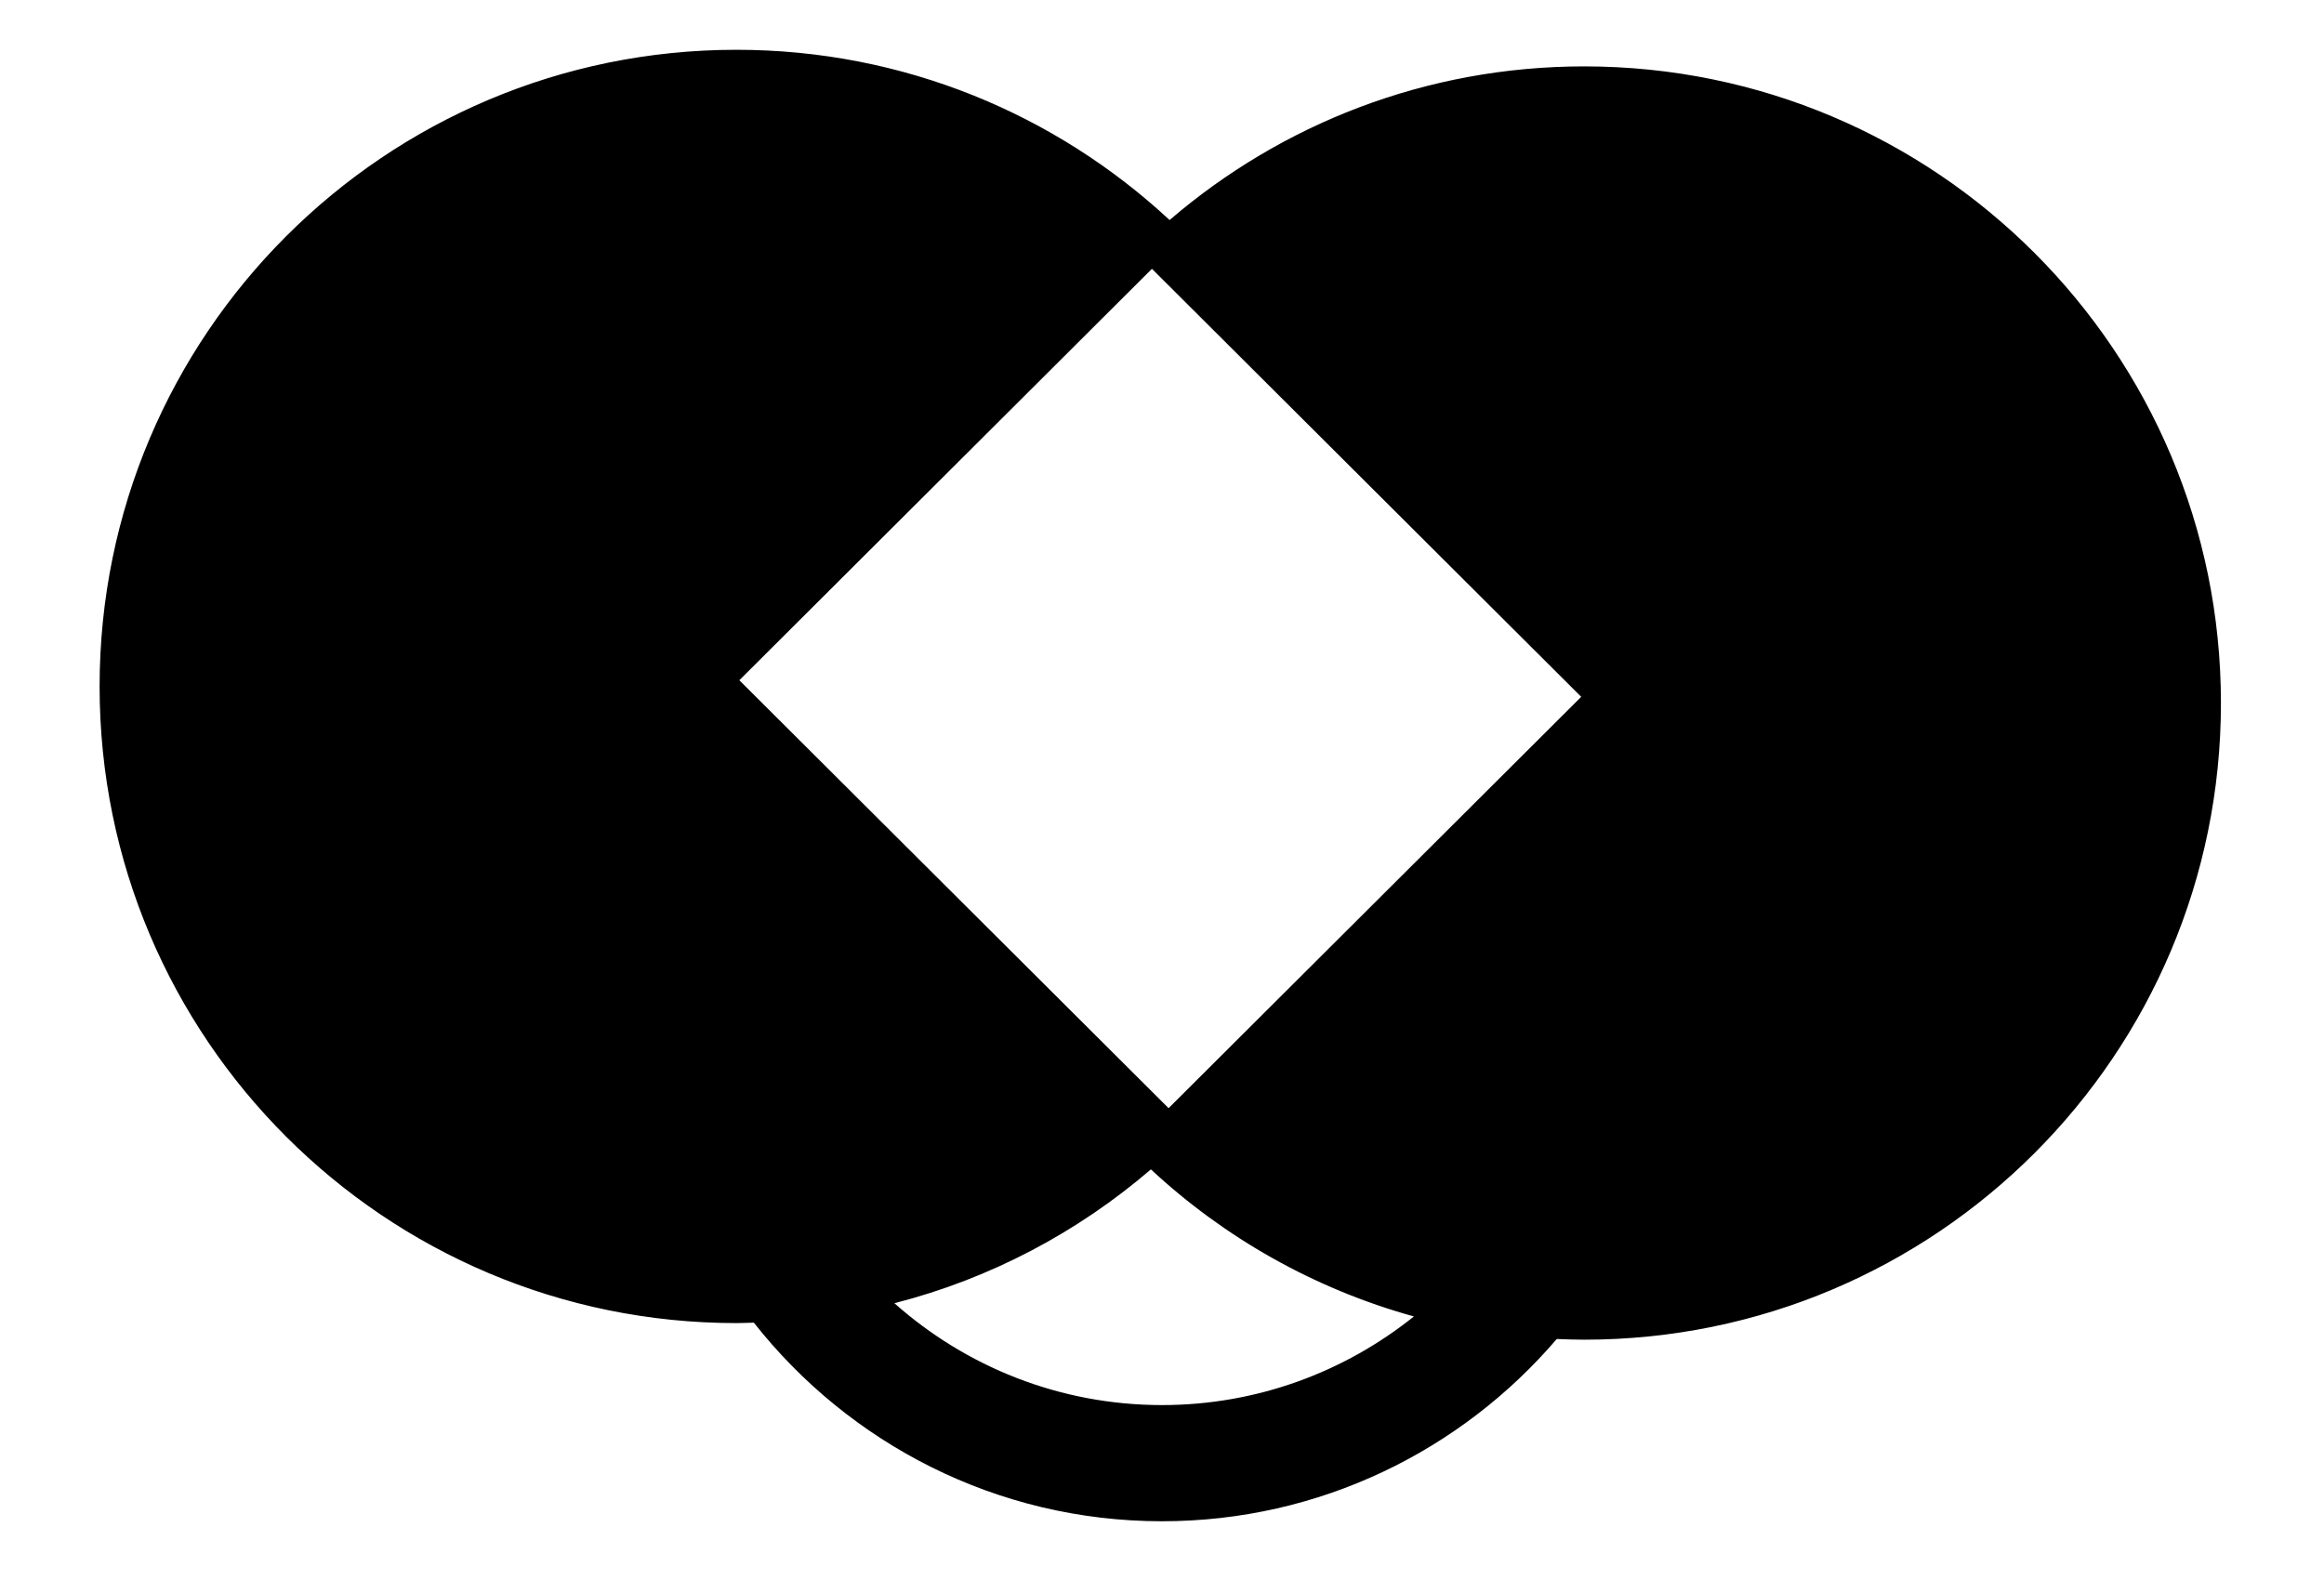<?xml version="1.0" encoding="utf-8"?>
<!-- Generator: Adobe Illustrator 15.0.2, SVG Export Plug-In . SVG Version: 6.00 Build 0)  -->
<!DOCTYPE svg PUBLIC "-//W3C//DTD SVG 1.1//EN" "http://www.w3.org/Graphics/SVG/1.1/DTD/svg11.dtd">
<svg version="1.1" id="Ebene_1" xmlns="http://www.w3.org/2000/svg" xmlns:xlink="http://www.w3.org/1999/xlink" x="0px" y="0px"
	 width="140px" height="96px" viewBox="0 0 140 96" enable-background="new 0 0 140 96" xml:space="preserve">
<path d="M95.432,4c-9.543,0-18.265,3.494-24.975,9.258C63.612,6.898,54.444,3,44.361,3C23.175,3,6,20.174,6,41.362
	c0,21.185,17.175,38.359,38.361,38.359c0.352,0,0.7-0.018,1.05-0.027C51.147,86.974,60.034,91.661,70,91.661
	c9.51,0,18.036-4.268,23.781-10.982c0.548,0.022,1.097,0.042,1.65,0.042c21.187,0,38.36-17.174,38.36-38.359
	C133.792,21.174,116.617,4,95.432,4z M70,84.661c-6.181,0-11.827-2.323-16.12-6.138c5.792-1.481,11.052-4.284,15.451-8.064
	c4.433,4.121,9.844,7.198,15.843,8.862C81.012,82.658,75.737,84.661,70,84.661z M70.397,66.771L44.538,40.987l24.856-24.79
	l25.86,25.79L70.397,66.771z"/>
</svg>

